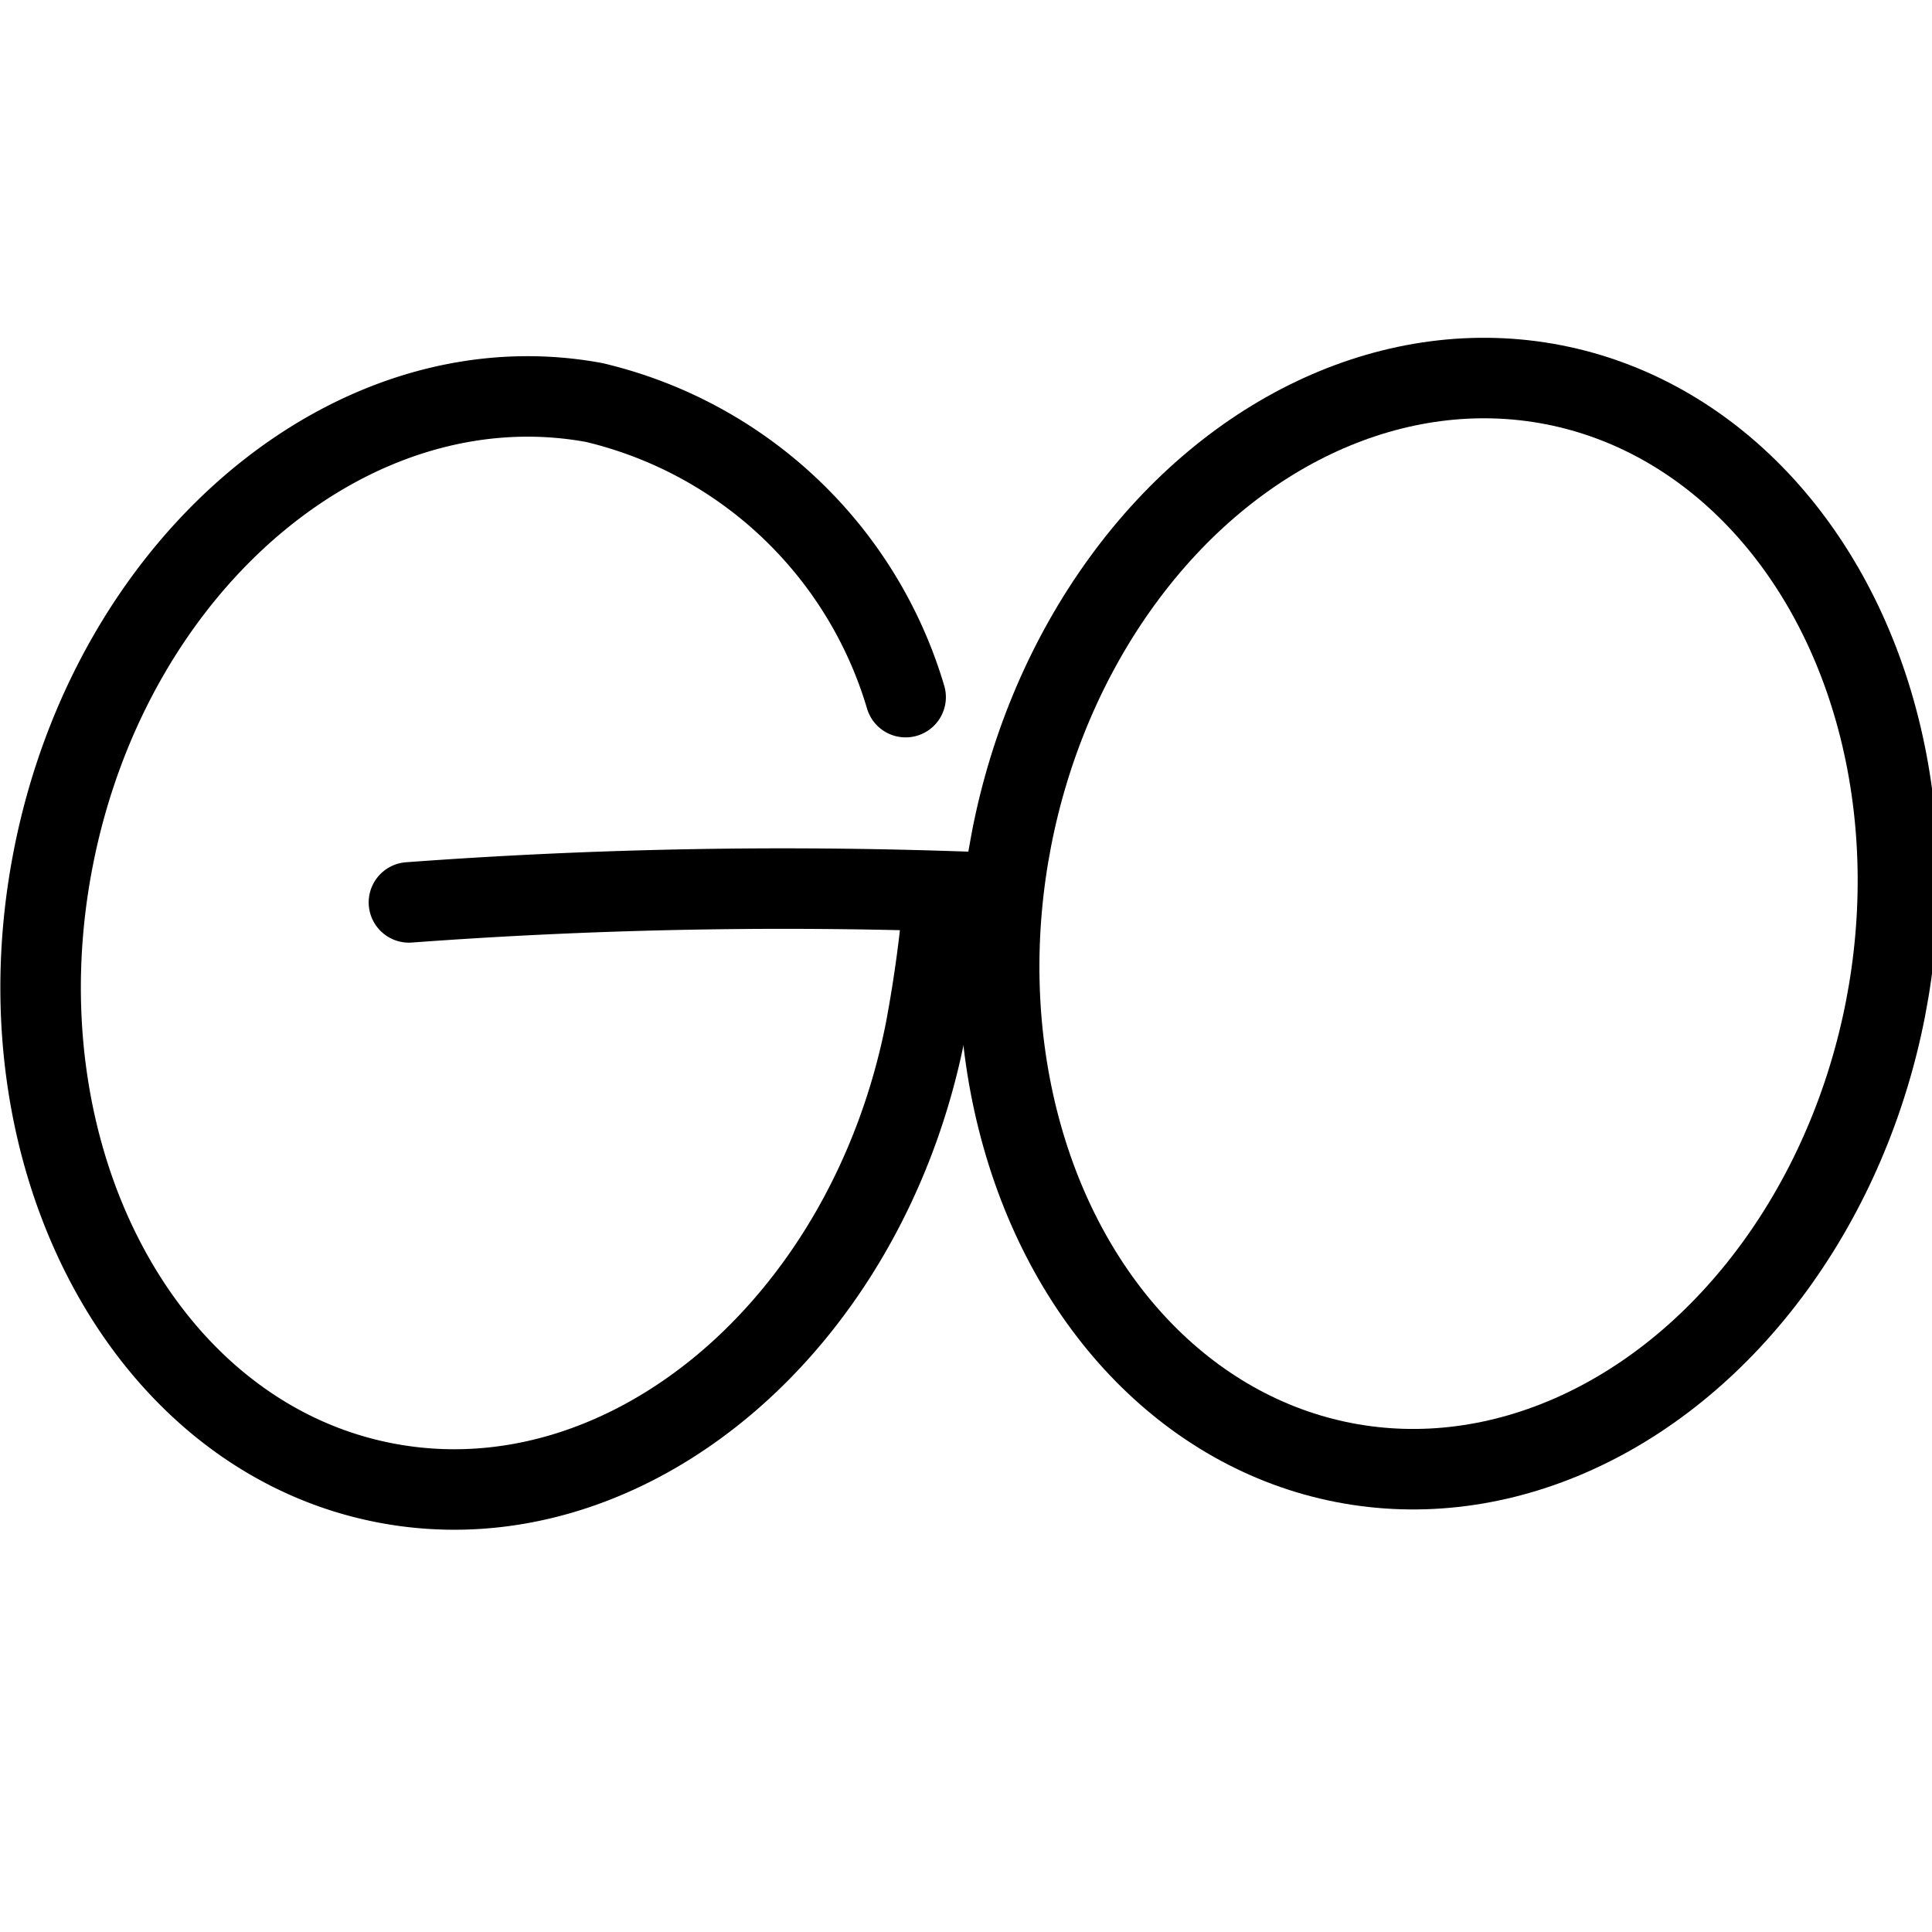 <svg xmlns="http://www.w3.org/2000/svg" viewBox="0 0 24 24"><ellipse cx="17.99" cy="11.48" rx="6.82" ry="5.53" transform="translate(3.29 26.94) rotate(-78.99)" style="fill:none;stroke:#000;stroke-miterlimit:10"/><path d="M5.08,11.21a63.21,63.21,0,0,1,6.65-.14,17.08,17.08,0,0,1-.23,1.71c-.72,3.7-3.73,6.22-6.72,5.64S-.06,14.37.66,10.67,4.39,4.45,7.38,5a5.31,5.31,0,0,1,3.87,3.66" style="fill:none;stroke:#000;stroke-linecap:round;stroke-miterlimit:10"/></svg>
